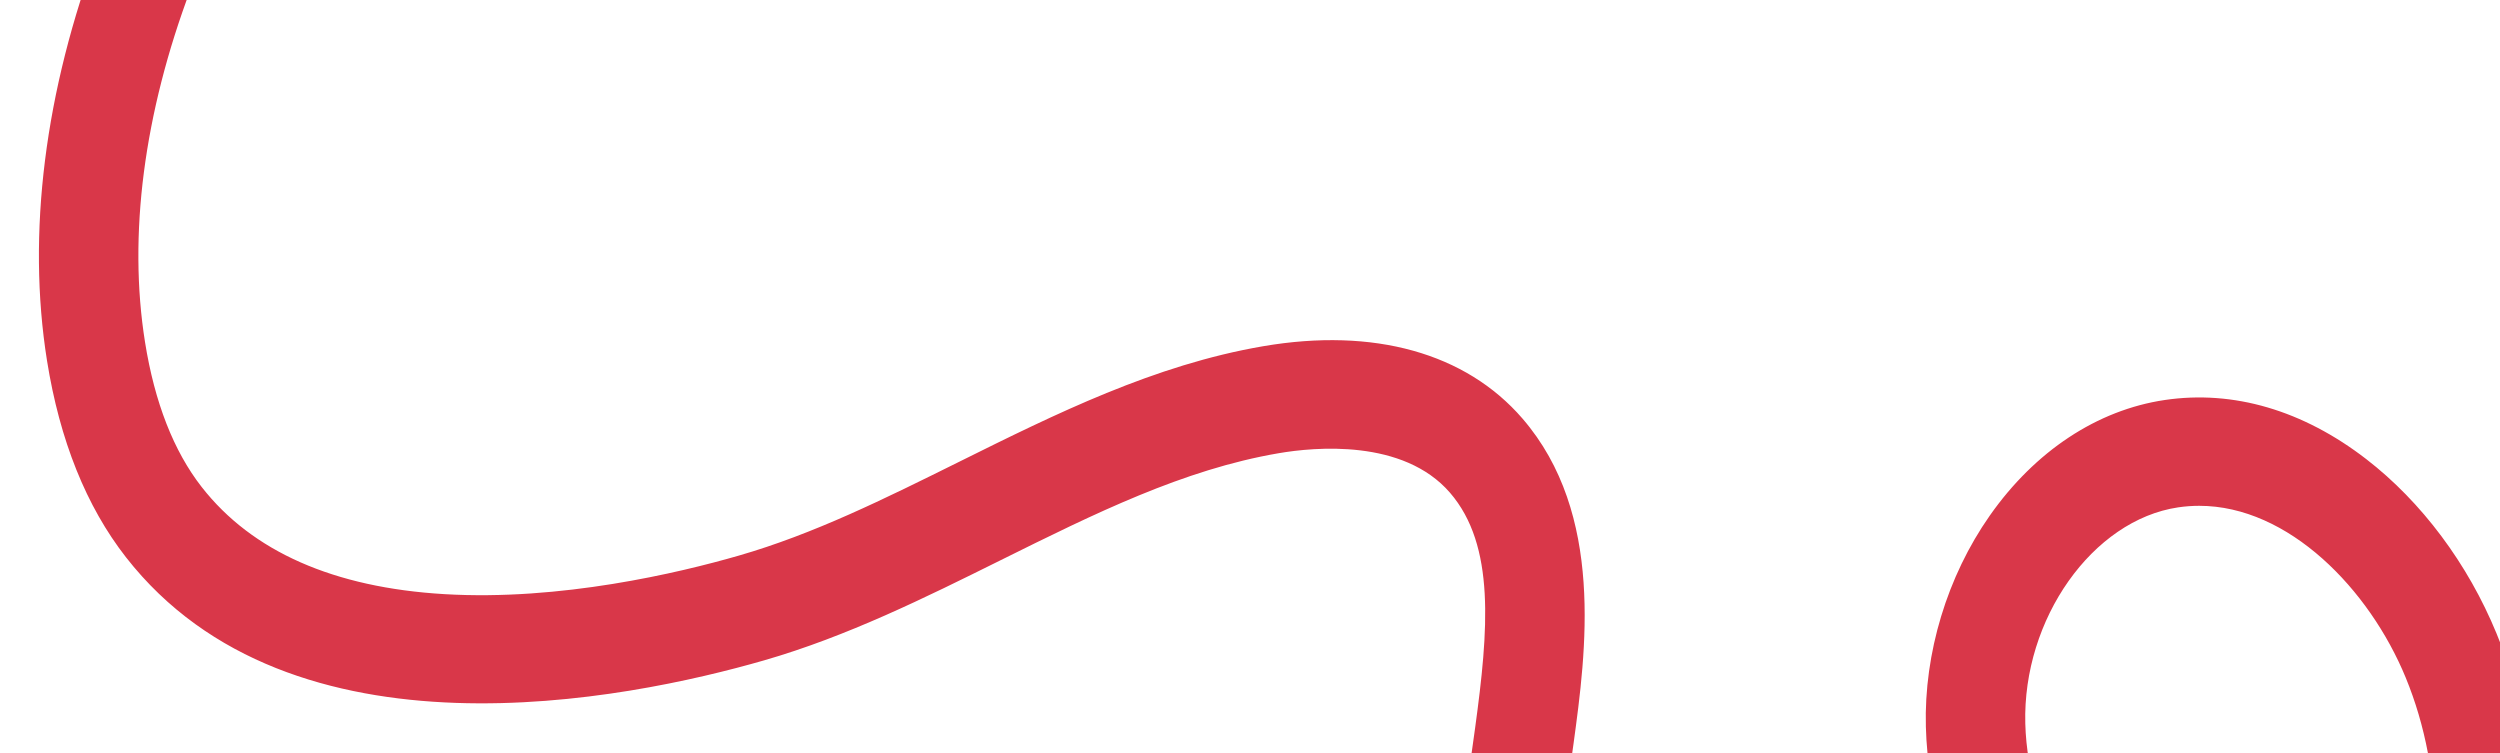 <svg width="1440" height="434" viewBox="0 0 1440 434" fill="none" xmlns="http://www.w3.org/2000/svg">
<path d="M1128.77 801.906C1089.82 801.906 1051.14 796.633 1015.89 785.873C936.894 761.756 875.176 704.273 850.799 632.12C828.789 566.983 838.497 498.378 847.075 437.857C847.965 431.565 848.854 425.289 849.698 419.063C857.327 363.075 861.502 314.25 835.196 283.809C808.256 252.644 757.196 257.507 736.498 261.056C681.593 270.453 630.503 295.818 576.412 322.662C532.92 344.248 487.966 366.574 440.101 380.374C361.287 403.094 167.69 442.768 72.549 320.969C49.71 291.727 34.409 253.63 27.082 207.762C15.414 134.69 25.741 52.401 56.916 -30.234C75.323 -79.009 100.544 -123.316 124.936 -166.161C160.831 -229.213 194.735 -288.765 206.569 -359.094C209.901 -378.923 211.212 -398.867 210.459 -418.351C209.418 -444.85 204.444 -464.613 195.233 -478.807C181.017 -500.706 152.223 -514.111 118.182 -514.67C91.846 -515.113 65.132 -508.986 36.866 -502.497C28.65 -500.607 20.148 -498.669 11.66 -496.895C-45.566 -484.935 -104.088 -480.499 -162.264 -483.736C-177.219 -484.573 -202.259 -485.953 -224.736 -493.477C-264.596 -506.768 -278.691 -533.234 -283.5 -553.079L-228.113 -568.998C-223.425 -549.613 -176.887 -547.034 -159.37 -546.064C-105.762 -543.091 -51.867 -547.165 0.851 -558.188C8.841 -559.864 17.087 -561.753 25.062 -563.577C55.167 -570.477 86.298 -577.607 119.042 -577.064C172.077 -576.194 216.896 -553.523 241.996 -514.834C257.765 -490.537 266.162 -459.849 267.685 -420.98C268.634 -396.83 267.021 -372.204 262.906 -347.792C249.112 -265.864 210.73 -198.426 173.615 -133.222C149.388 -90.657 126.504 -50.457 109.906 -6.462C82.846 65.264 73.725 135.642 83.539 197.101C89.087 231.83 100.062 259.906 116.193 280.54C145.213 317.684 192.248 338.449 255.986 342.228C322.74 346.187 390.835 330.038 425.478 320.049C468.654 307.613 509.463 287.341 552.684 265.886C607.905 238.467 664.995 210.128 727.618 199.417C791.281 188.525 844.301 203.31 876.909 241.046C924.397 295.982 913.542 375.593 906.367 428.262C905.507 434.604 904.603 440.994 903.683 447.401C895.799 503.044 887.658 560.576 904.542 610.567C922.331 663.186 970.904 707.329 1031.34 725.778C1107.05 748.893 1201.06 742.847 1270.81 710.368C1296.41 698.441 1319.78 680.058 1339.51 656.779C1298.84 650.98 1261.66 638.232 1229.36 618.781C1195.87 598.623 1166.97 570.071 1145.76 536.229C1122.97 499.89 1110.37 459.197 1109.3 418.586C1108.18 376.267 1121.6 331.944 1146.11 297.001C1172.19 259.824 1207.98 236.183 1246.9 230.401C1286.4 224.536 1326.52 236.315 1362.95 264.44C1394.84 289.049 1421.49 324.732 1438 364.882C1466.49 434.193 1467.4 517.764 1440.58 594.697C1526.63 583.493 1600.45 545.954 1648.95 488.603C1682.48 448.962 1705.12 399.628 1729.09 347.37C1756.92 286.749 1785.68 224.059 1833.47 175.58L1872.5 221.266C1832.28 262.058 1807.04 317.06 1780.31 375.298C1755.61 429.133 1730.07 484.792 1691.05 530.906C1631.96 600.776 1542.94 645.74 1440.41 657.519C1430.07 658.702 1419.85 659.523 1409.78 659.966C1380.27 708.249 1339.78 746.116 1293.31 767.752C1244.9 790.292 1186.54 801.89 1128.74 801.906H1128.77ZM1266.73 291.349C1262.72 291.349 1258.69 291.645 1254.64 292.236C1205.31 299.547 1164.97 356.586 1166.57 416.763C1168.07 474.064 1203.61 531.908 1257.08 564.108C1295.64 587.337 1338.47 595.929 1376.91 597.605C1380.28 590.294 1383.35 582.754 1386.14 575.032C1408.51 512.753 1408.35 445.446 1385.72 390.379C1364.72 339.287 1318.18 291.349 1266.73 291.349Z" fill="#D93749"/>
</svg>
